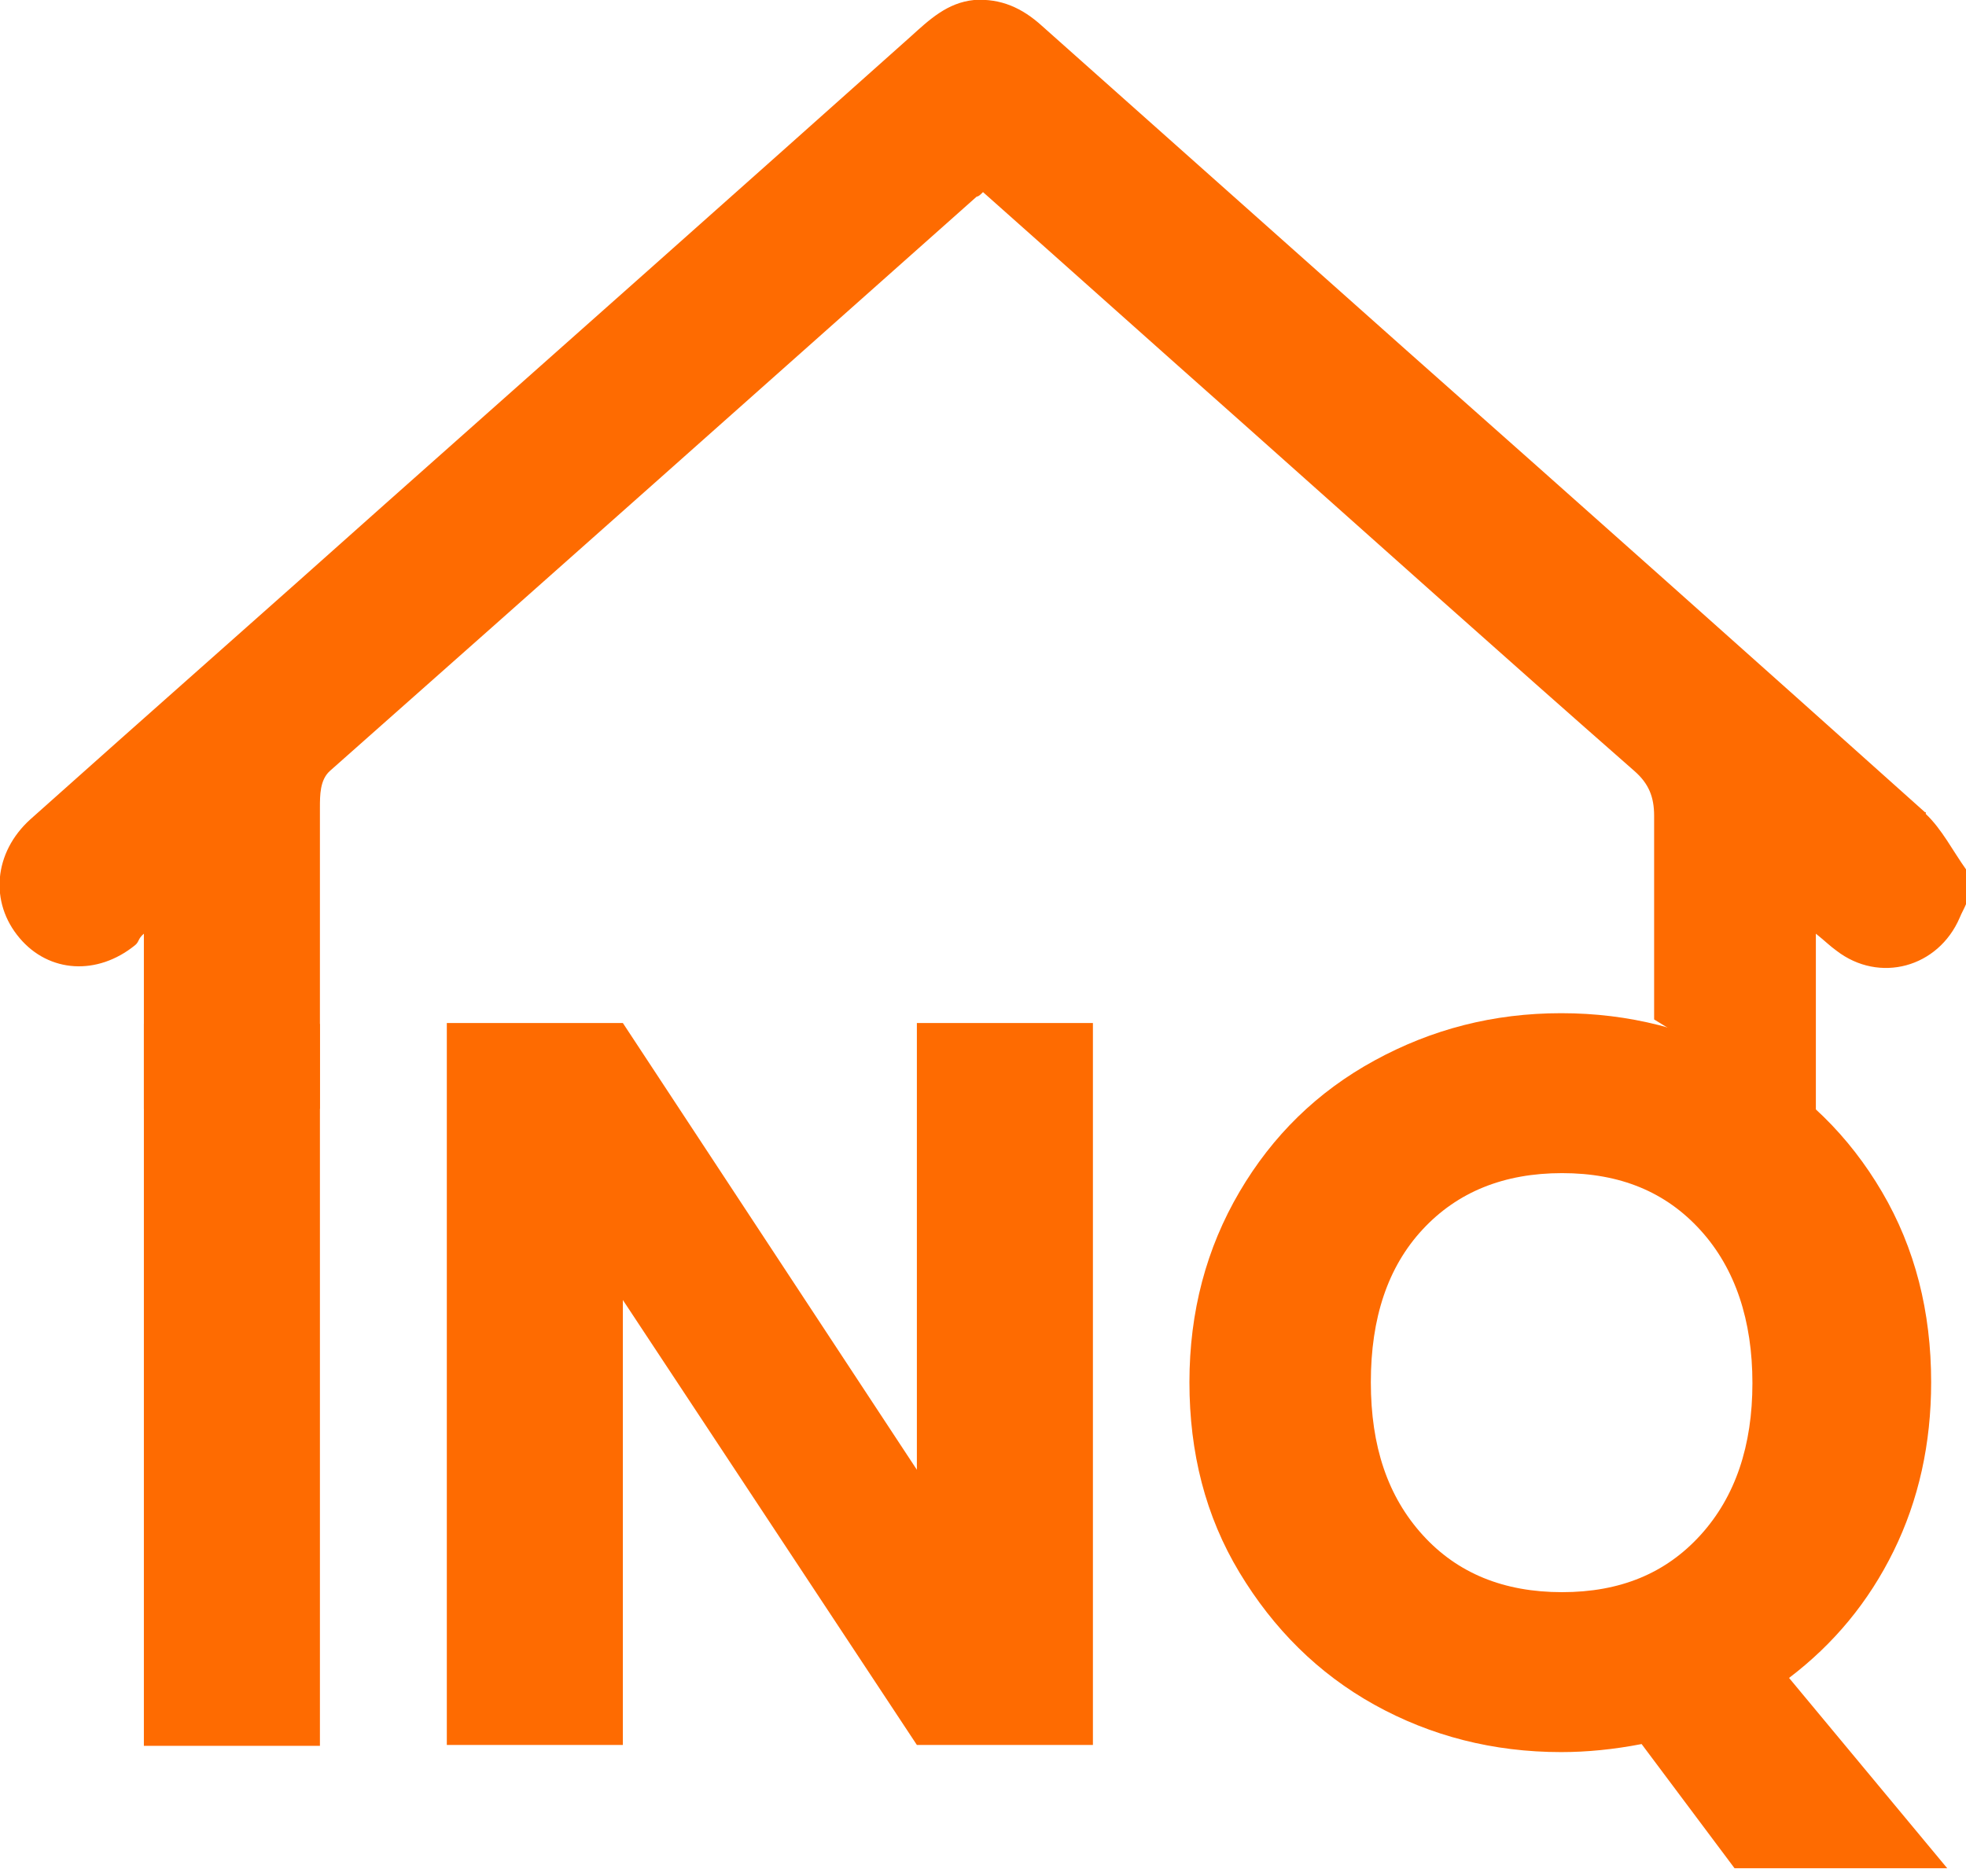 <svg width="22" height="21" viewBox="0 0 22 21" fill="none" xmlns="http://www.w3.org/2000/svg">
    <g clip-path="url(#clip0_1294_2759)">
        <path
            d="M1.51 10.58C1.56 10.54 1.54 10.51 1.61 10.45V12.41H3.58V9.04C3.58 8.9 3.58 8.73 3.69 8.63C6.13 6.47 8.49 4.37 10.93 2.2C10.95 2.2 10.97 2.18 11 2.15C11.98 3.02 12.94 3.88 13.91 4.74C15.37 6.04 16.82 7.34 18.29 8.63C18.45 8.77 18.51 8.92 18.51 9.13V11.41L20.32 12.52V10.45C20.42 10.53 20.48 10.59 20.55 10.64C21.03 11.01 21.69 10.83 21.93 10.27C21.95 10.22 21.98 10.17 22 10.12V9.73C21.85 9.52 21.73 9.28 21.55 9.11V9.09H21.54C19.62 7.37 17.69 5.65 15.76 3.94C14.39 2.72 13.03 1.51 11.66 0.29C11.44 0.09 11.2 -0.02 10.9 0C10.6 0.03 10.4 0.22 10.19 0.41C8.23 2.16 6.27 3.9 4.31 5.64C2.99 6.82 1.66 7.99 0.34 9.17C-0.07 9.54 -0.12 10.1 0.22 10.5C0.55 10.89 1.09 10.92 1.51 10.58Z"
            fill="#FE6B01" />
        <path d="M3.58 11.46V19.54H1.61V11.46H3.58Z" fill="#FE6B01" />
        <path
            d="M12.23 19.53H10.26L6.97 14.55V19.53H5V11.45H6.97L10.26 16.45V11.45H12.23V19.53Z"
            fill="#FE6B01" />
        <path
            d="M19.41 20.91L18.37 19.52C18.06 19.58 17.76 19.61 17.47 19.61C16.71 19.61 16.01 19.43 15.38 19.08C14.75 18.73 14.25 18.23 13.87 17.6C13.49 16.97 13.31 16.26 13.31 15.47C13.31 14.68 13.5 13.97 13.87 13.34C14.24 12.71 14.74 12.22 15.38 11.87C16.02 11.52 16.71 11.34 17.47 11.34C18.23 11.34 18.93 11.52 19.56 11.87C20.19 12.22 20.69 12.71 21.06 13.34C21.43 13.97 21.61 14.68 21.61 15.47C21.61 16.16 21.47 16.79 21.19 17.36C20.91 17.93 20.52 18.4 20.02 18.78L21.79 20.91H19.41ZM15.92 17.18C16.31 17.61 16.83 17.82 17.48 17.82C18.13 17.82 18.64 17.61 19.03 17.18C19.42 16.75 19.61 16.18 19.61 15.48C19.61 14.78 19.42 14.2 19.03 13.77C18.64 13.34 18.13 13.13 17.48 13.13C16.83 13.13 16.31 13.34 15.92 13.76C15.53 14.18 15.34 14.75 15.34 15.47C15.34 16.19 15.53 16.75 15.92 17.18Z"
            fill="#FE6B01" />
    </g>
    <defs>
        <clipPath id="clip0_1294_2759">
            <rect width="22" height="20.91" fill="white" />
        </clipPath>
    </defs>
</svg>

